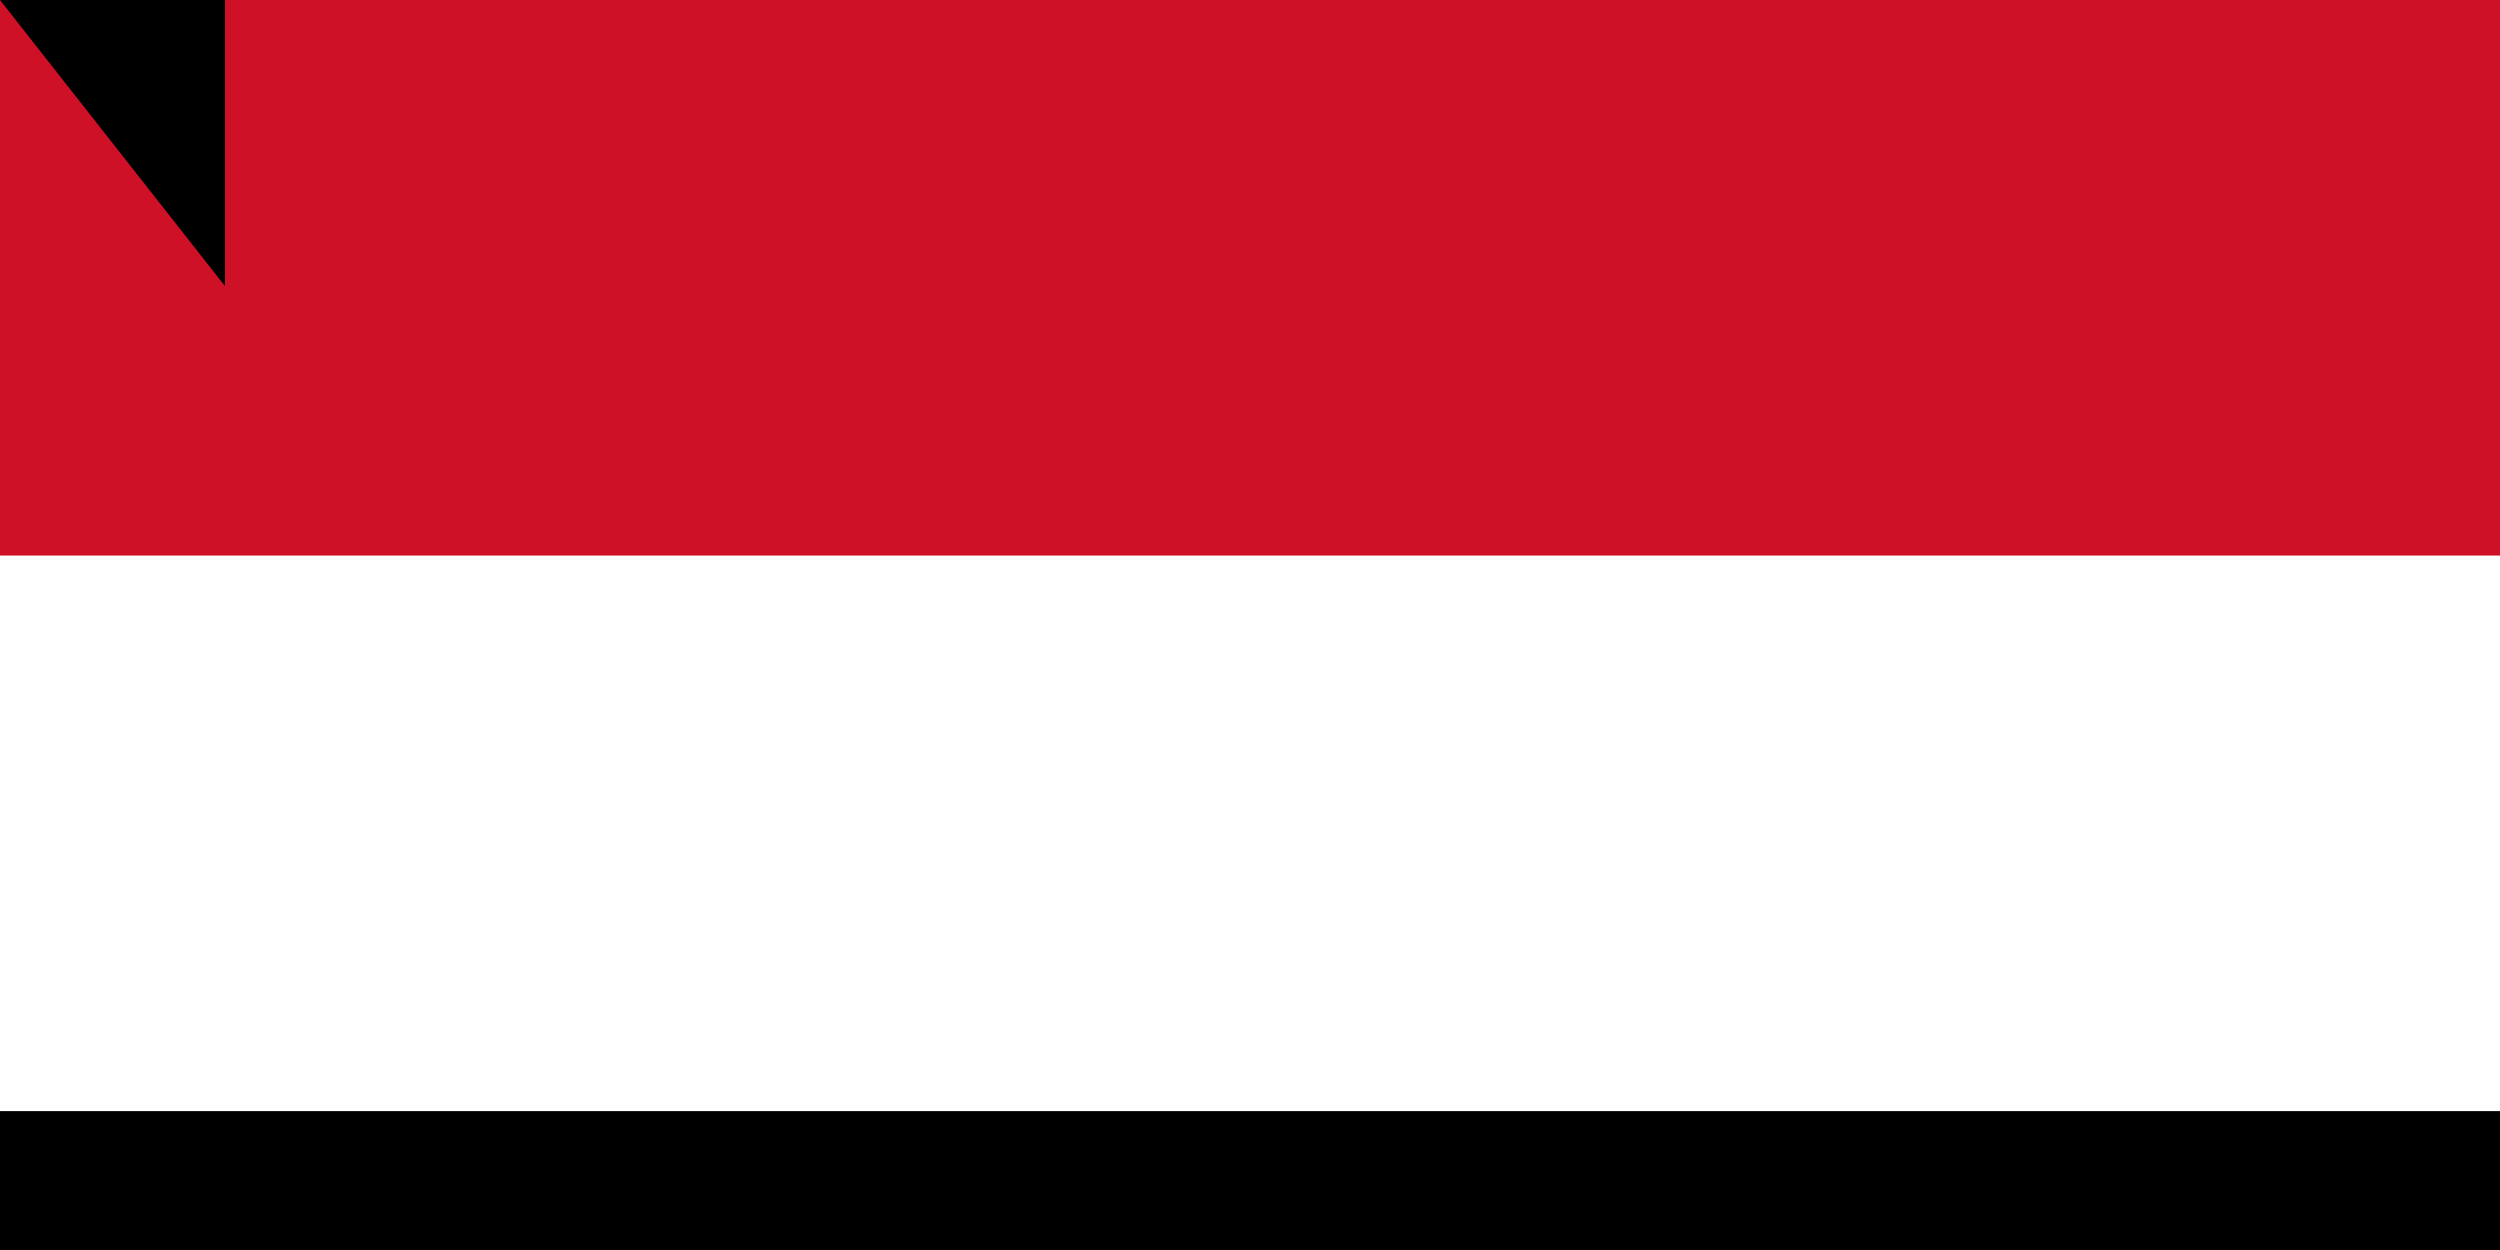 <svg xmlns="http://www.w3.org/2000/svg" width="900" height="450"><path d="M0 0h900v600H0z"/><path fill="#fff" d="M0 0h900v400H0z"/><path fill="#ce1126" d="M0 0h900v200H0z"/><path id="path-b7276" d="m m0 81 m0 103 m0 65 m0 65 m0 65 m0 65 m0 65 m0 65 m0 65 m0 65 m0 65 m0 65 m0 65 m0 65 m0 65 m0 65 m0 65 m0 65 m0 65 m0 65 m0 79 m0 97 m0 109 m0 78 m0 53 m0 55 m0 70 m0 89 m0 74 m0 68 m0 112 m0 80 m0 57 m0 113 m0 54 m0 106 m0 55 m0 57 m0 88 m0 122 m0 103 m0 81 m0 103 m0 116 m0 70 m0 99 m0 71 m0 47 m0 79 m0 100 m0 43 m0 117 m0 119 m0 113 m0 109 m0 85 m0 110 m0 86 m0 69 m0 77 m0 65 m0 118 m0 72 m0 69 m0 86 m0 77 m0 69 m0 88 m0 74 m0 43 m0 88 m0 52 m0 82 m0 55 m0 83 m0 55 m0 56 m0 89 m0 79 m0 114 m0 97 m0 104 m0 70 m0 107 m0 105 m0 81 m0 61 m0 61"/>
</svg>